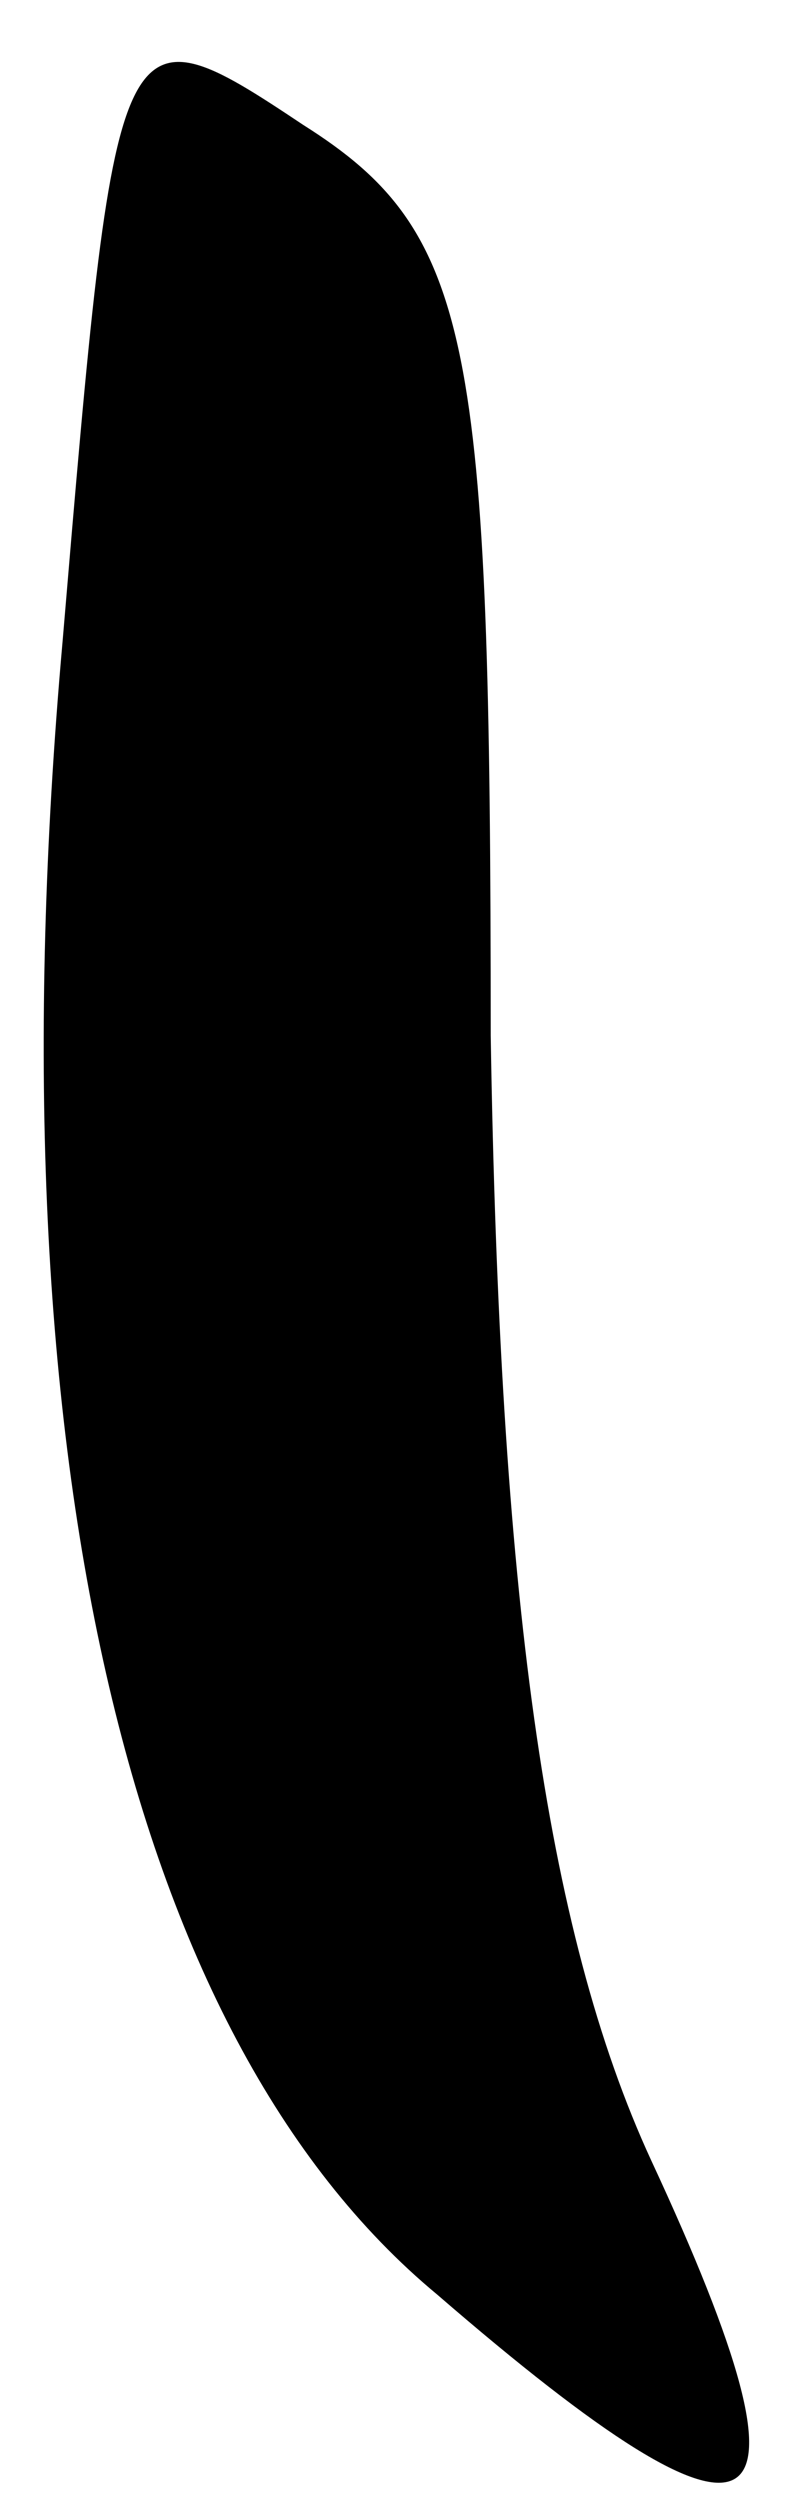 <?xml version="1.0" standalone="no"?>
<!DOCTYPE svg PUBLIC "-//W3C//DTD SVG 20010904//EN"
 "http://www.w3.org/TR/2001/REC-SVG-20010904/DTD/svg10.dtd">
<svg version="1.0" xmlns="http://www.w3.org/2000/svg"
 width="9pt" height="28pt" viewBox="0 0 9 28"
 preserveAspectRatio="xMidYMid meet">
<g transform="translate(0,28) scale(0.1,-0.1)"
fill="#000000" stroke="none">
<path fill="#000000" stroke="none" d="M7 208 c-8 -90 7 -156 42 -185 37 -32
44 -28 24 15 -12 26 -17 64 -18 126 0 78 -2 90 -21 102 -21 14 -21 13 -27 -58z"/>
</g>
</svg>
